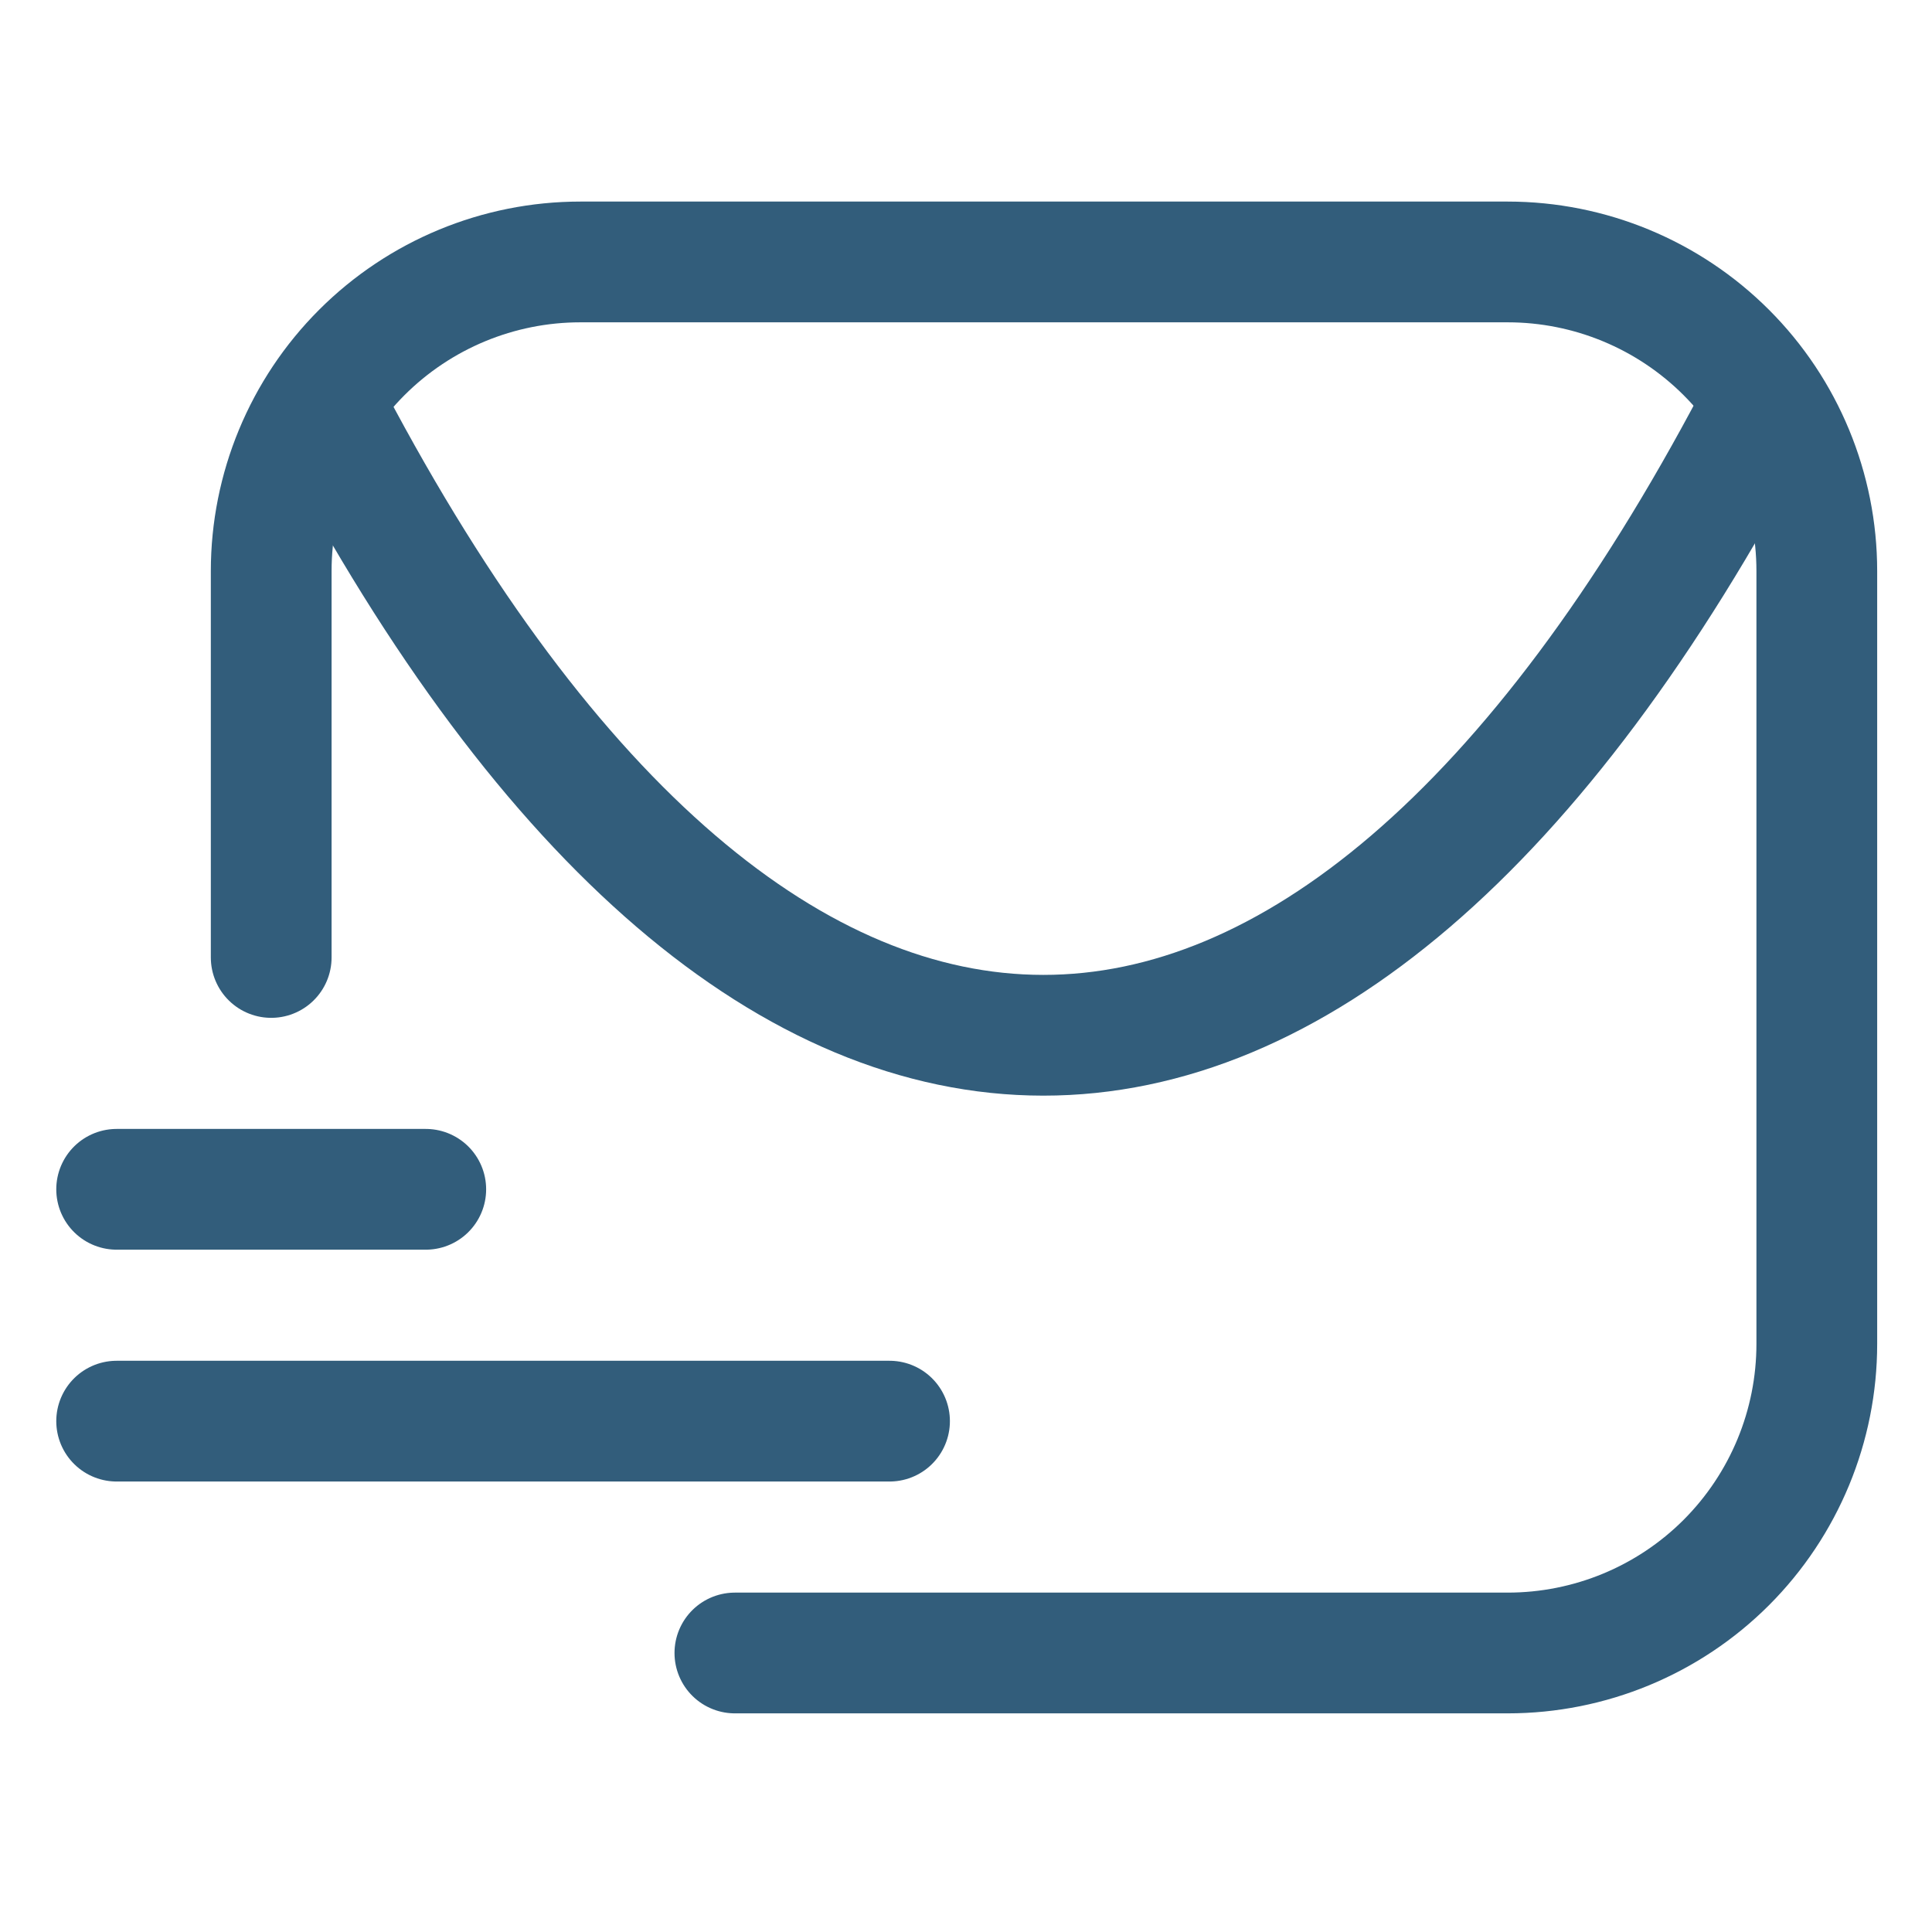 <svg width="24" height="24" viewBox="0 0 24 24" fill="none" xmlns="http://www.w3.org/2000/svg">
<path d="M9.129 20.534H18.729C19.748 20.534 20.725 20.13 21.445 19.41C22.165 18.689 22.569 17.713 22.569 16.694V7.094C22.569 6.076 22.165 5.099 21.445 4.379C20.725 3.659 19.748 3.254 18.729 3.254H7.209C6.191 3.254 5.214 3.659 4.494 4.379C3.774 5.099 3.369 6.076 3.369 7.094V11.894" stroke="#325D7B" stroke-width="1.5" stroke-linecap="round" stroke-linejoin="round"/>
<path d="M1.449 17.654H11.05" stroke="#325D7B" stroke-width="1.5" stroke-linecap="round" stroke-linejoin="round"/>
<path d="M1.449 14.774H5.289" stroke="#325D7B" stroke-width="1.5" stroke-linecap="round" stroke-linejoin="round"/>
<path d="M21.801 5.203C16.415 15.418 9.503 15.408 4.118 5.203" stroke="#325D7B" stroke-width="1.5" stroke-linecap="round" stroke-linejoin="round"/>
</svg>
